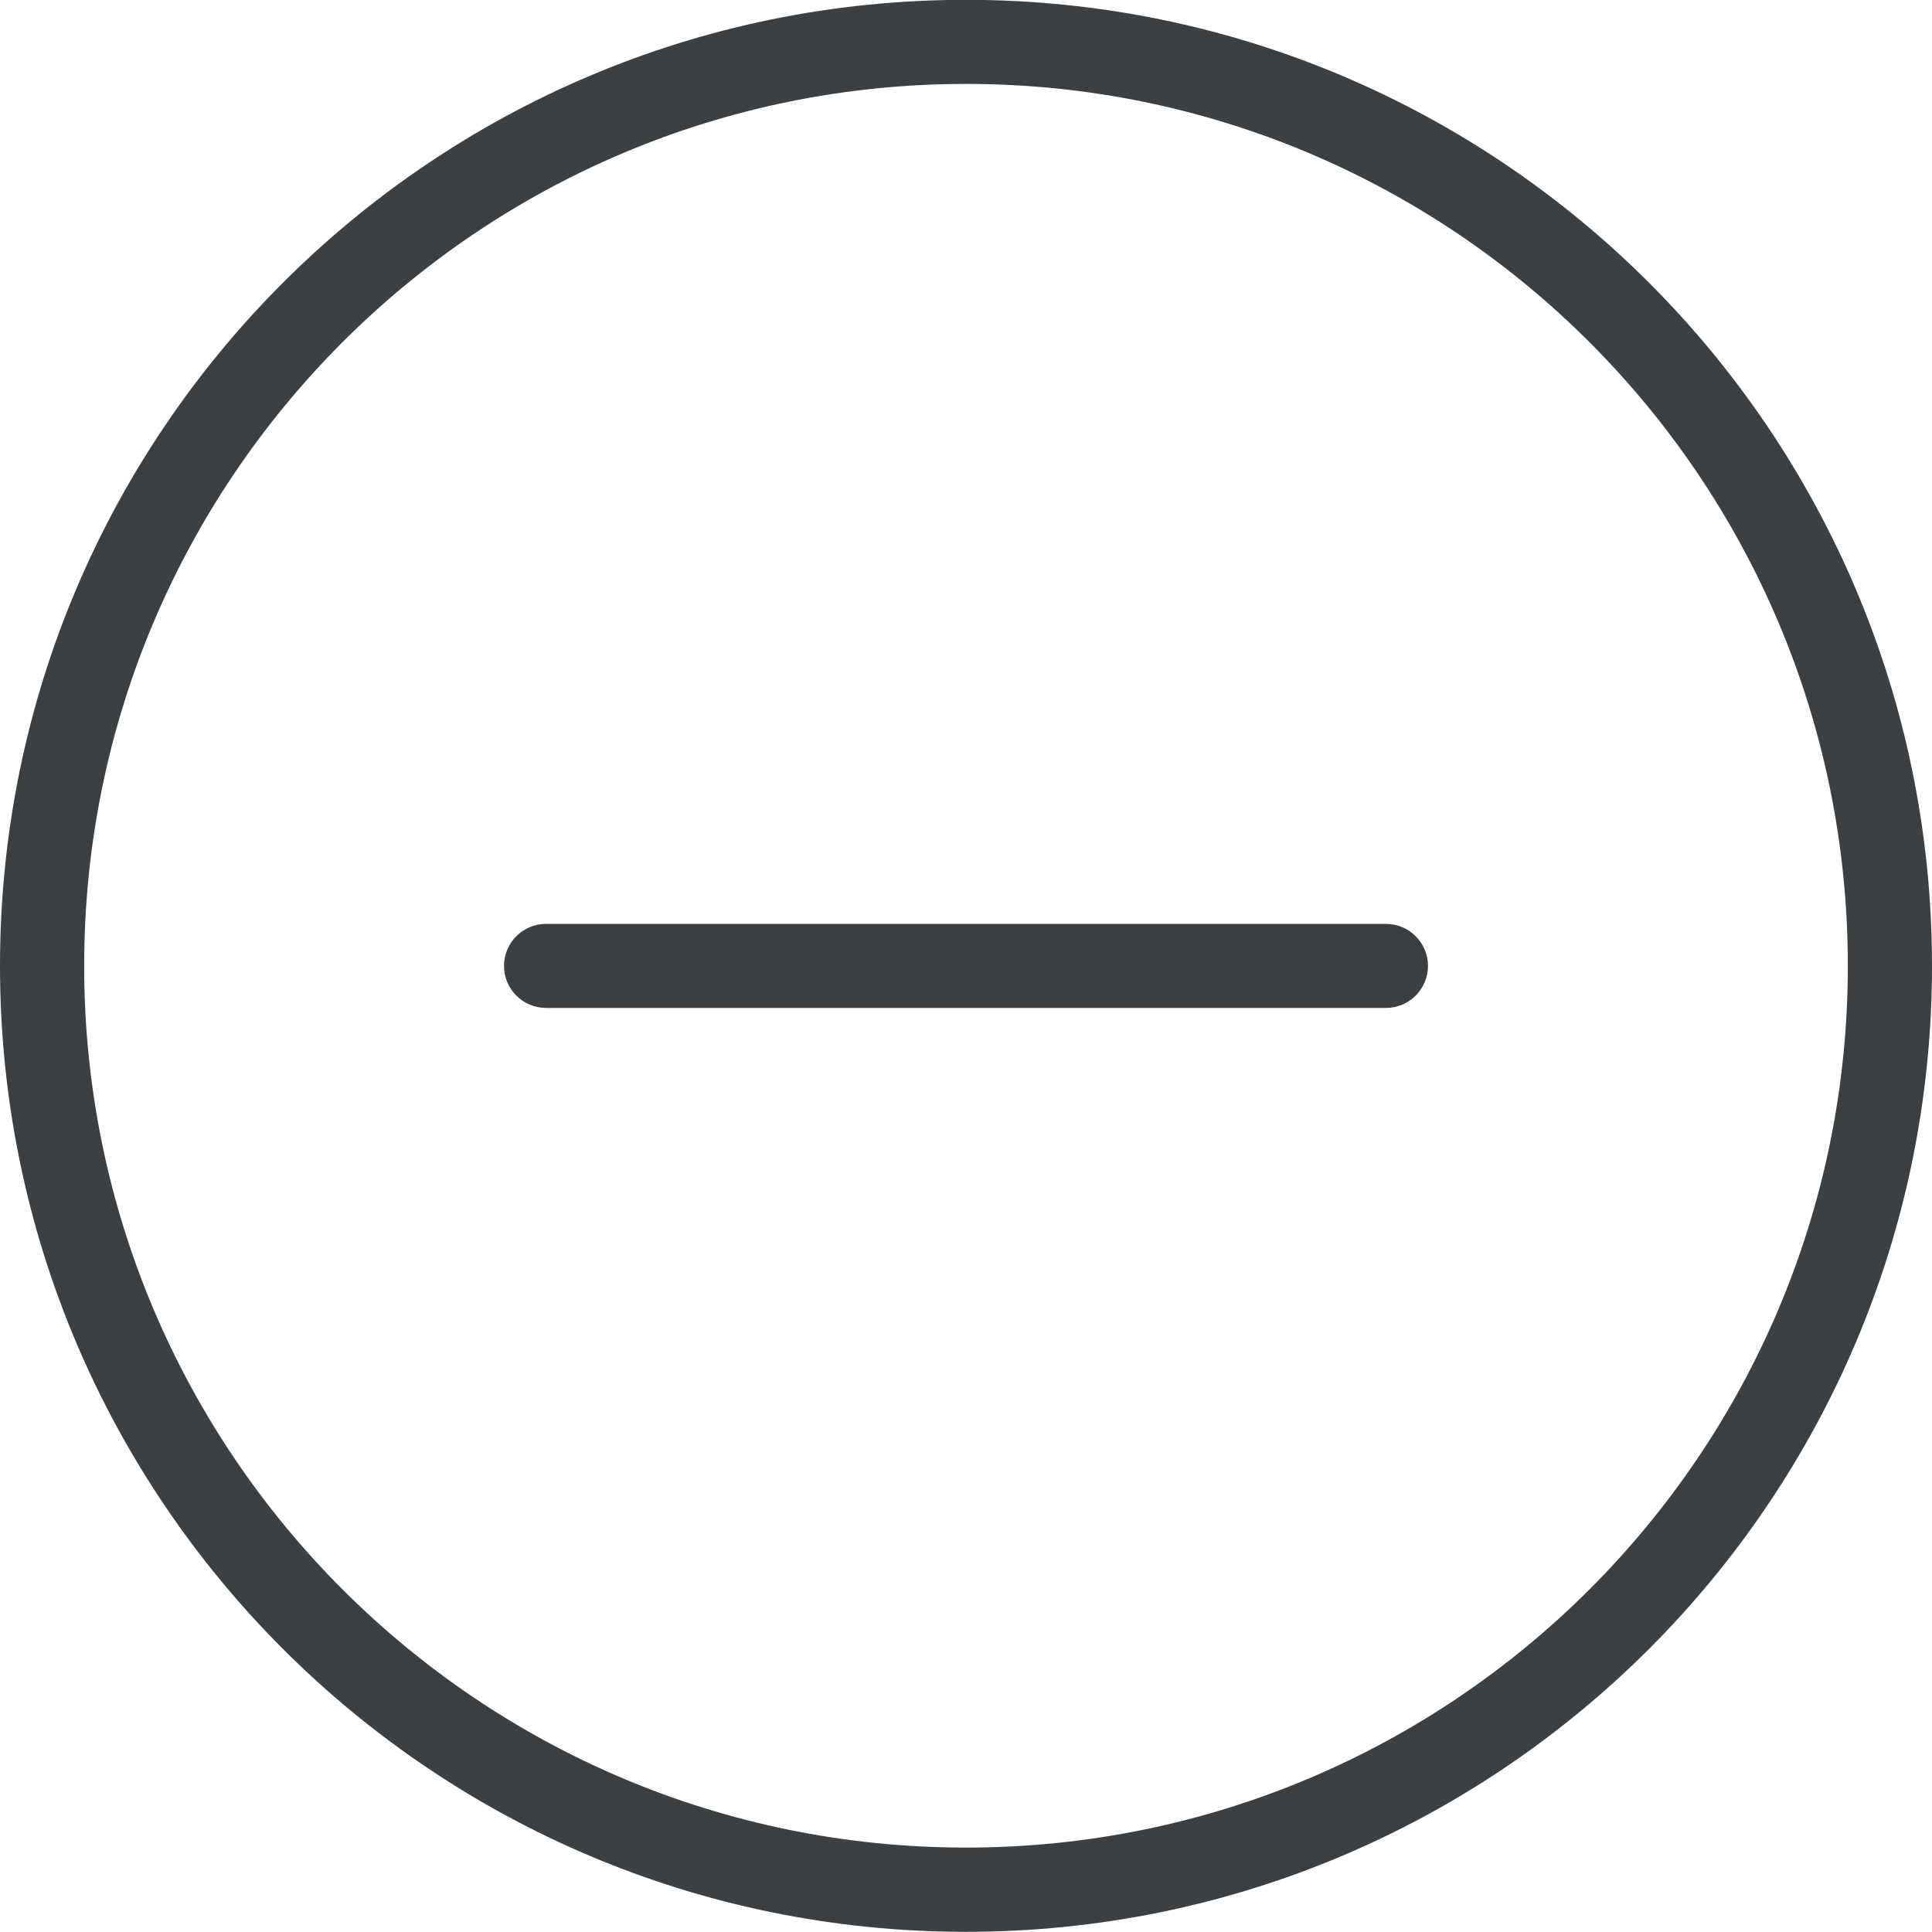 <svg xmlns="http://www.w3.org/2000/svg" xmlns:xlink="http://www.w3.org/1999/xlink" preserveAspectRatio="xMidYMid" width="23" height="23" viewBox="0 0 23 23">
  <defs>
    <style>
      .cls-1 {
        fill: #3c4042;
        fill-rule: evenodd;
      }
    </style>
  </defs>
  <path d="M11.500,22.998 C5.148,22.998 -0.000,17.850 -0.000,11.498 C-0.000,5.146 5.148,-0.002 11.500,-0.002 C17.851,-0.002 23.000,5.146 23.000,11.498 C23.000,17.850 17.851,22.998 11.500,22.998 ZM11.500,0.999 C5.702,0.999 1.002,5.700 1.002,11.498 C1.002,17.296 5.702,21.995 11.500,21.995 C17.298,21.995 21.998,17.296 21.998,11.498 C21.998,5.700 17.298,0.999 11.500,0.999 ZM16.500,11.999 L6.500,11.999 C6.224,11.999 6.000,11.775 6.000,11.499 C6.000,11.223 6.224,10.999 6.500,10.999 L16.500,10.999 C16.776,10.999 17.000,11.223 17.000,11.499 C17.000,11.775 16.776,11.999 16.500,11.999 Z" class="cls-1"/>
</svg>
